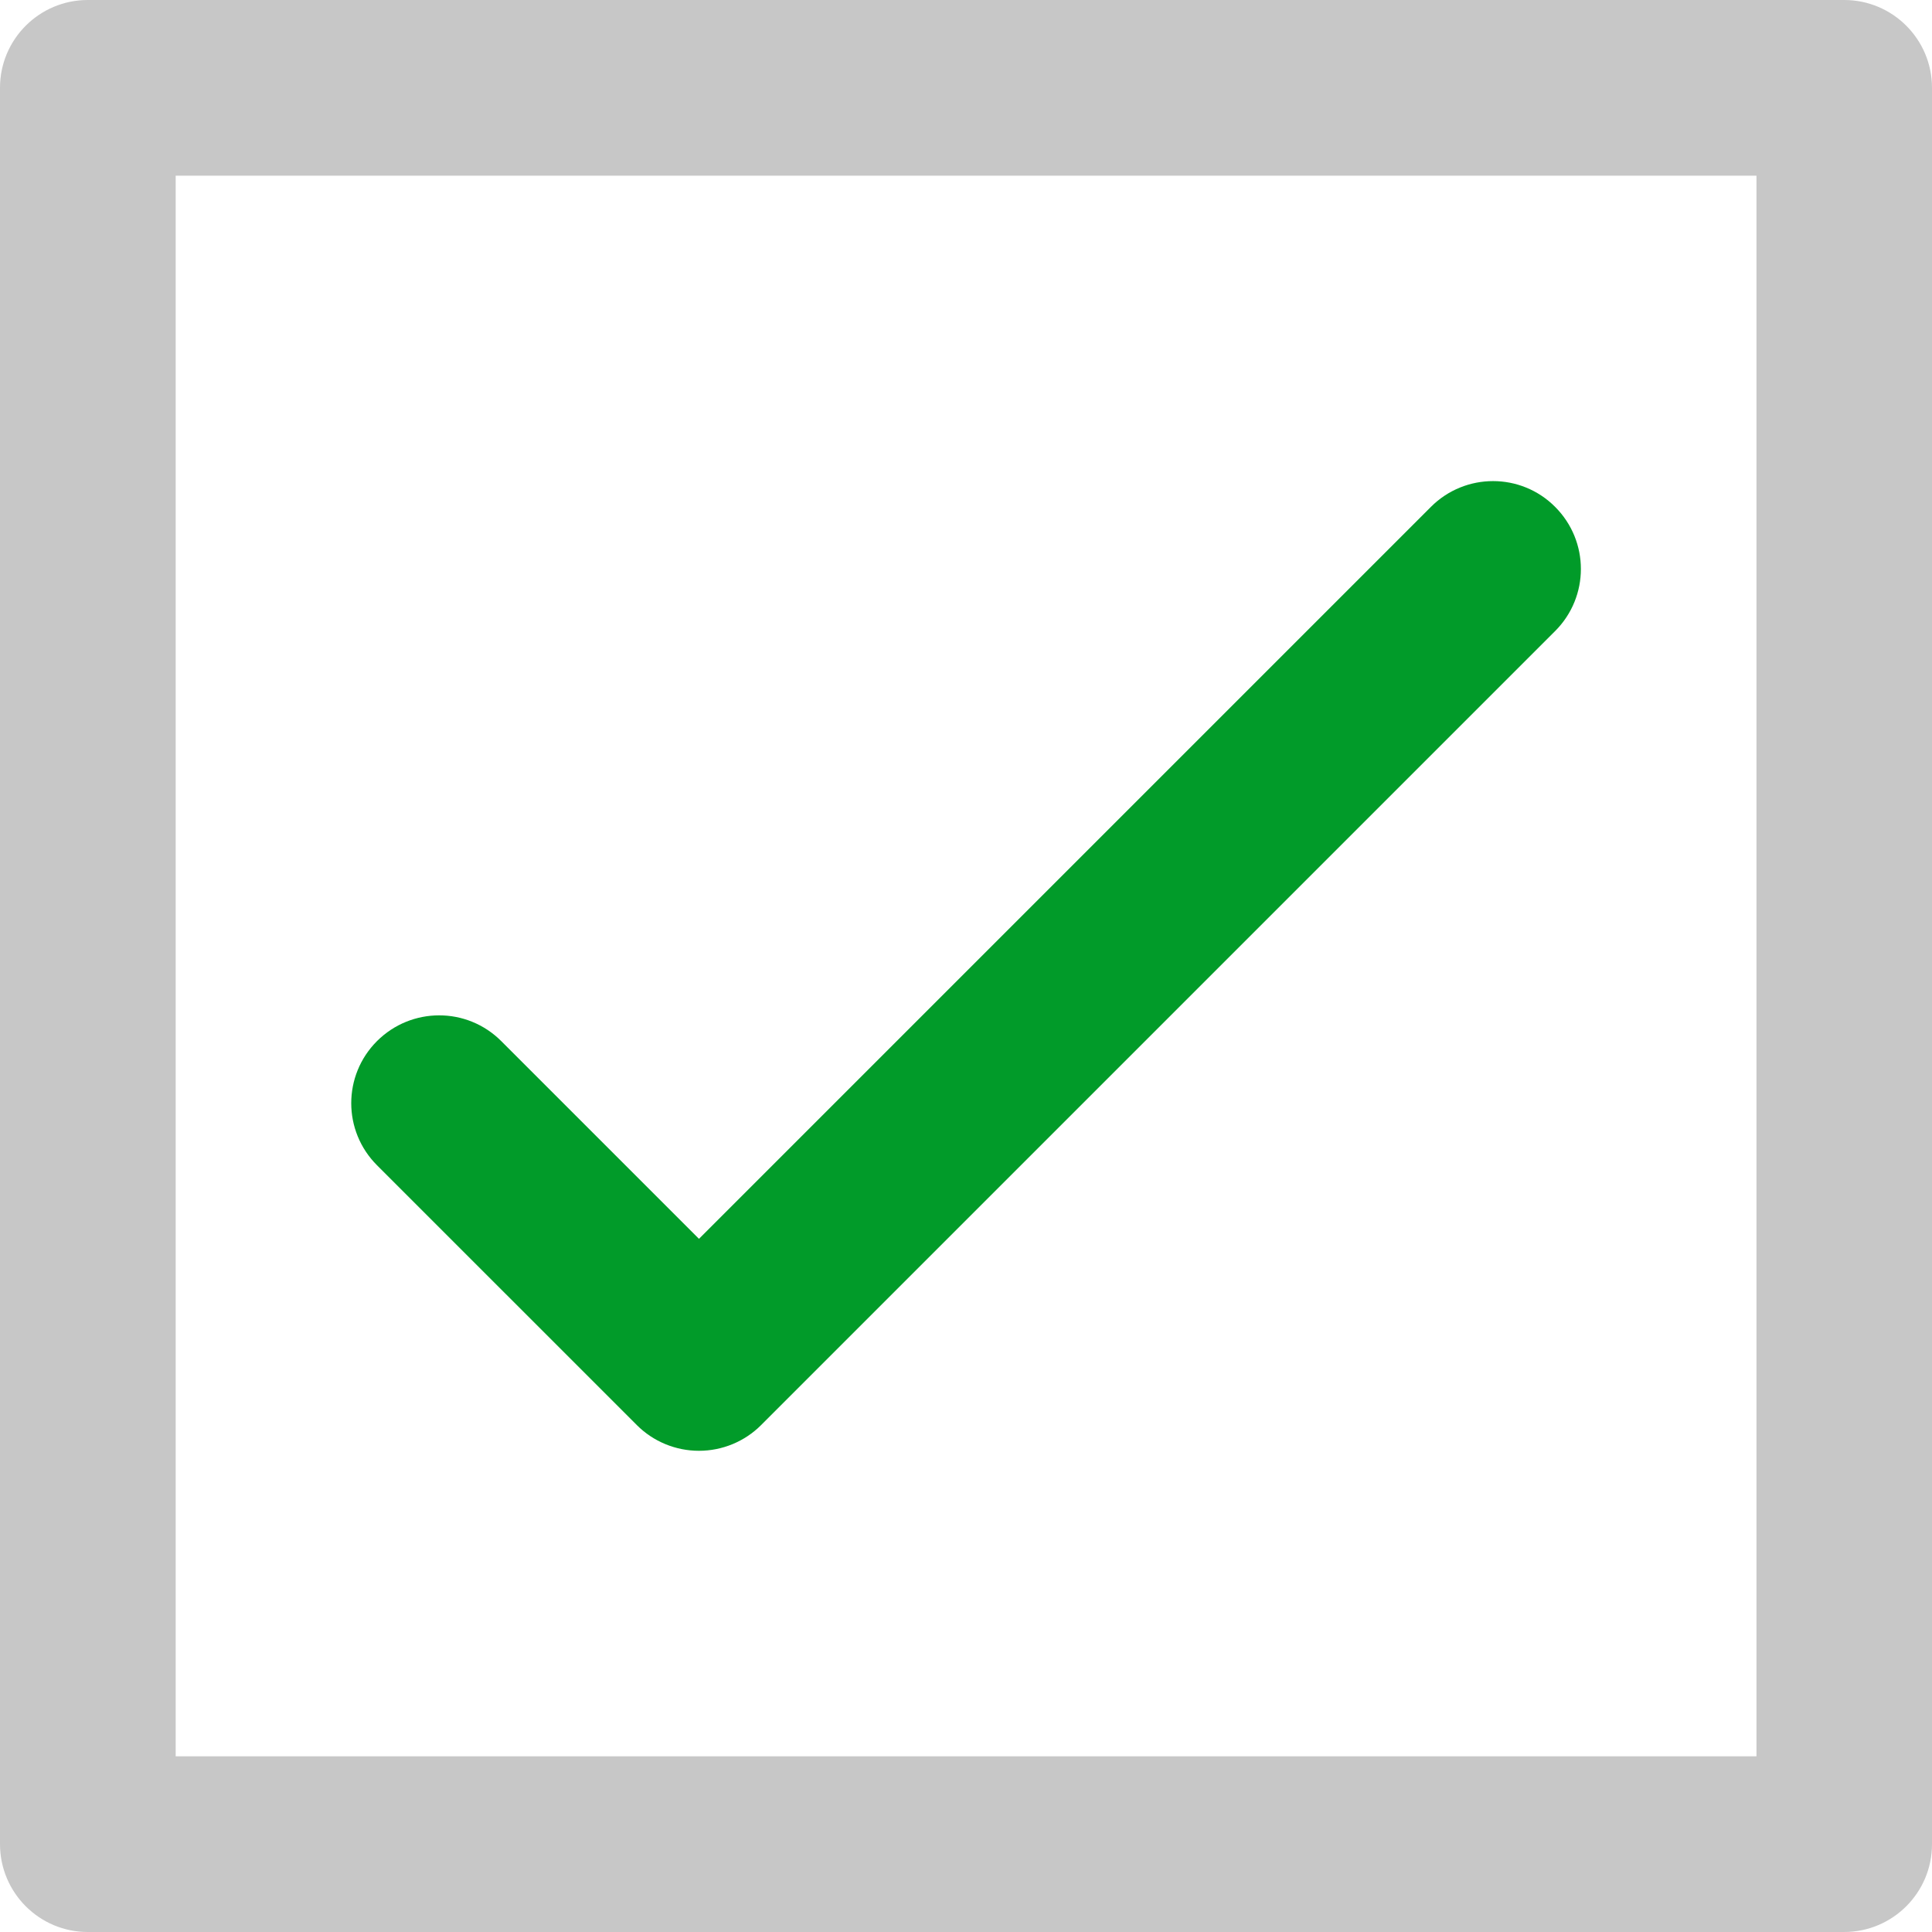 <?xml version="1.0" encoding="utf-8"?>
<!-- Generator: Adobe Illustrator 17.0.0, SVG Export Plug-In . SVG Version: 6.00 Build 0)  -->
<!DOCTYPE svg PUBLIC "-//W3C//DTD SVG 1.1//EN" "http://www.w3.org/Graphics/SVG/1.1/DTD/svg11.dtd">
<svg version="1.1" id="Layer_1" xmlns="http://www.w3.org/2000/svg" xmlns:xlink="http://www.w3.org/1999/xlink" x="0px" y="0px"
	 width="14px" height="14px" viewBox="0 0 14 14" enable-background="new 0 0 14 14" xml:space="preserve">
<path id="XMLID_102_" fill="#C7C7C7" d="M13.364,0H0.636C0.285,0,0,0.285,0,0.636v12.727C0,13.715,0.285,14,0.636,14h12.727
	C13.715,14,14,13.715,14,13.364V0.636C14,0.285,13.715,0,13.364,0z M12.727,12.727H1.273V1.273h11.455V12.727z"/>
<path id="XMLID_105_" fill="#019B29" d="M4.615,10.327c0.119,0.119,0.281,0.186,0.45,0.186s0.331-0.067,0.45-0.186l5.754-5.754
	c0.249-0.249,0.249-0.651,0-0.9c-0.248-0.249-0.651-0.249-0.9,0L5.065,8.977L3.632,7.544c-0.249-0.249-0.651-0.248-0.9,0
	c-0.249,0.249-0.249,0.651,0,0.9L4.615,10.327z"/>
</svg>

